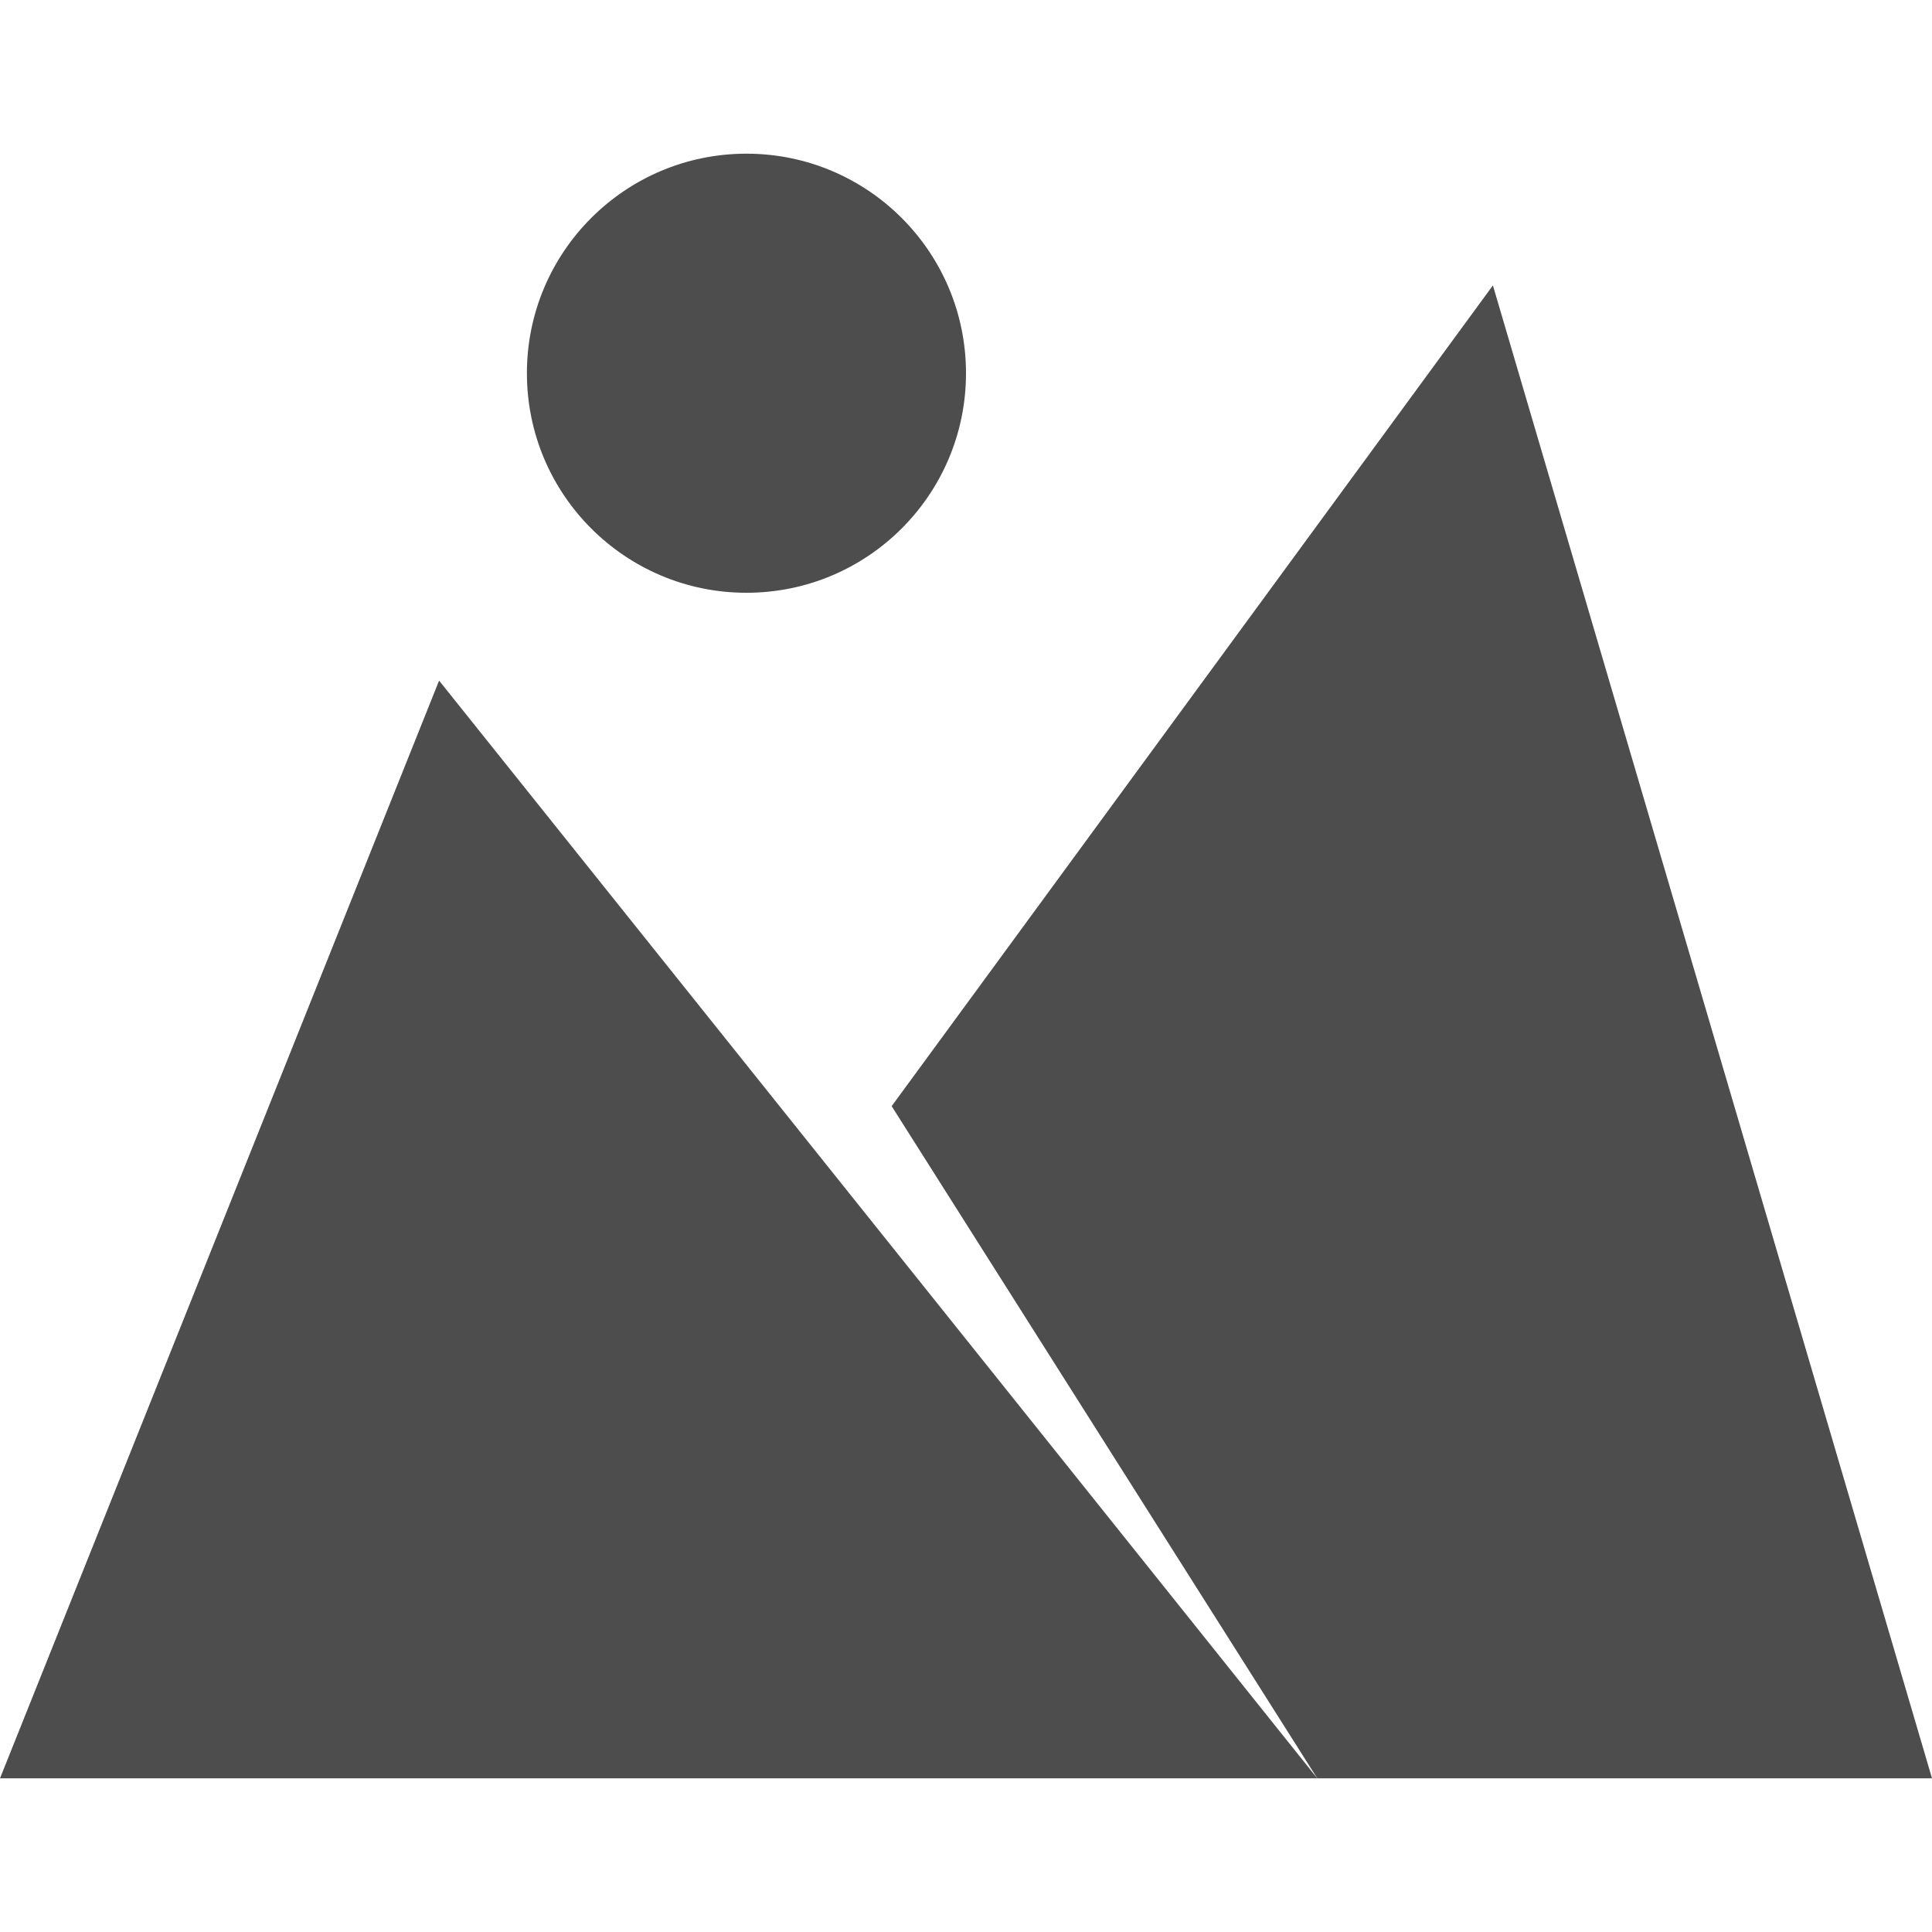 <?xml version="1.0" encoding="utf-8"?>
<!-- Generator: Adobe Illustrator 16.0.4, SVG Export Plug-In . SVG Version: 6.00 Build 0)  -->
<!DOCTYPE svg PUBLIC "-//W3C//DTD SVG 1.1//EN" "http://www.w3.org/Graphics/SVG/1.1/DTD/svg11.dtd">
<svg version="1.1" id="Layer_1" xmlns="http://www.w3.org/2000/svg" xmlns:xlink="http://www.w3.org/1999/xlink" x="0px" y="0px"
	 width="44px" height="44px" viewBox="0 0 44 44" enable-background="new 0 0 44 44" xml:space="preserve">
<polygon fill="#4D4D4D" points="0,40.5 10,15.5 30,40.5 "/>
<polygon fill="#4D4D4D" points="20.307,25.192 30,40.5 44,40.5 34,6.5 "/>
<circle fill="#4D4D4D" cx="17" cy="8.5" r="5"/>
</svg>
